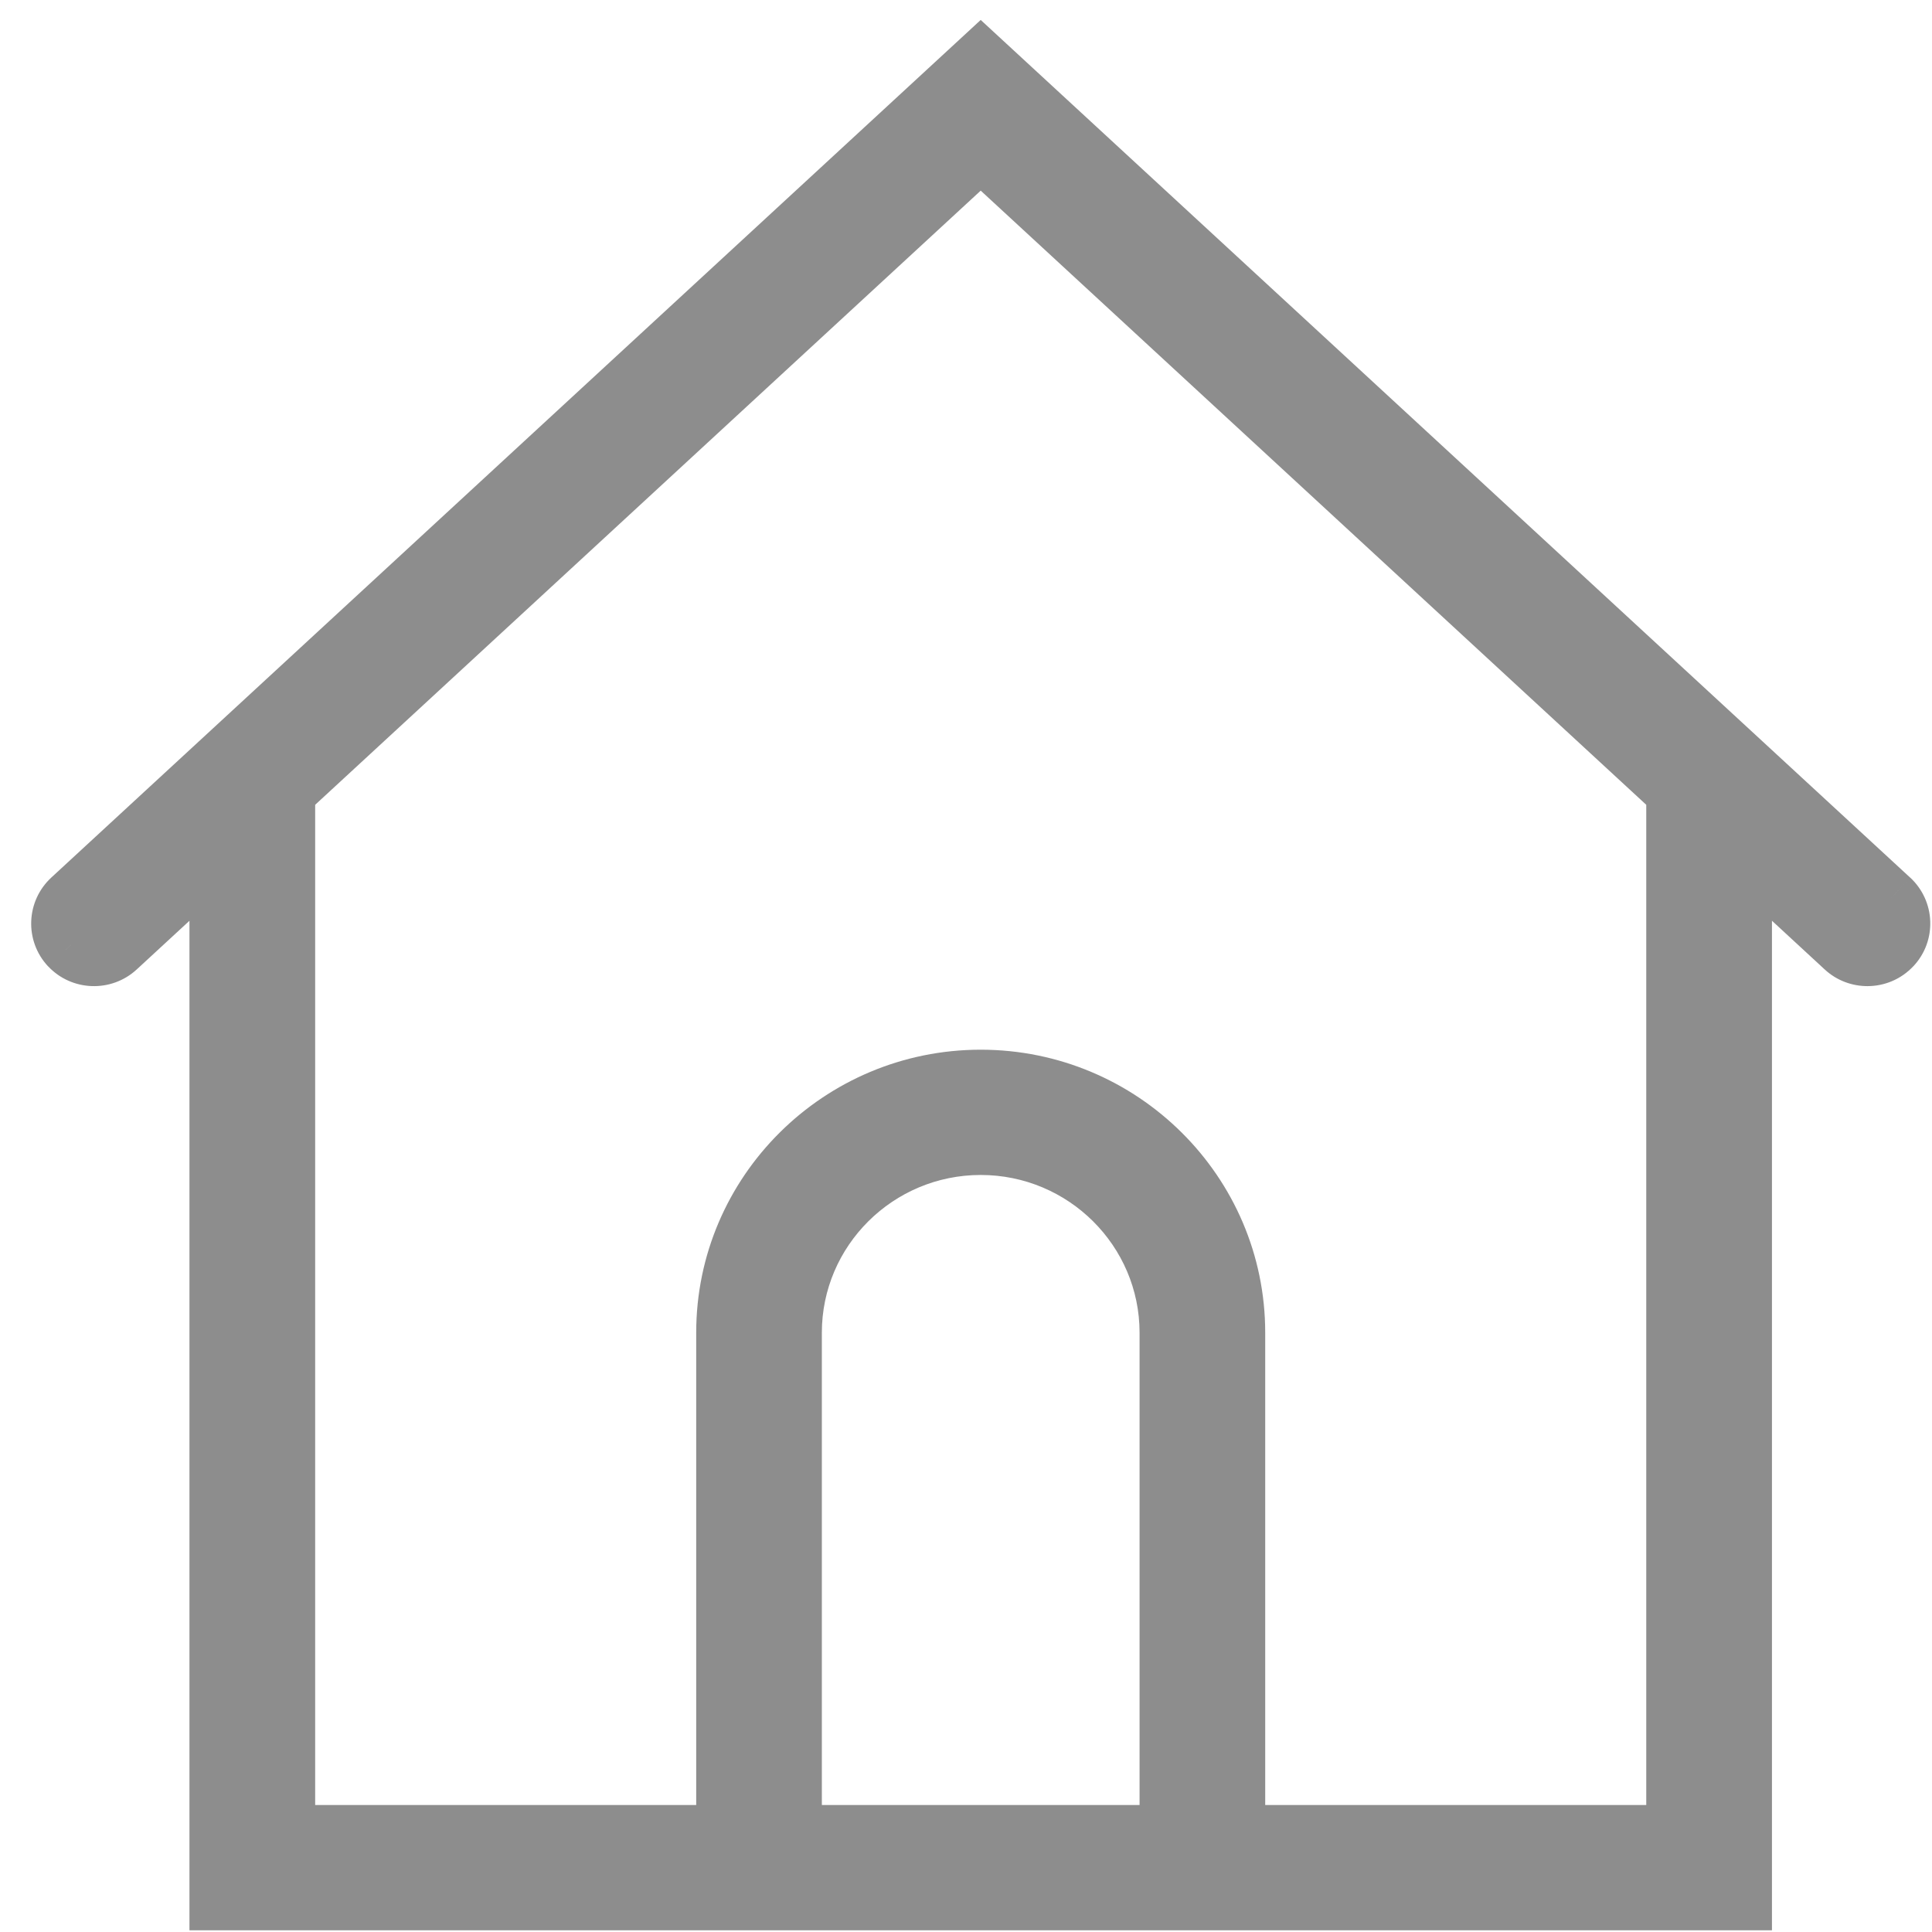 <svg width="31" height="31" viewBox="0 0 31 31" fill="none" xmlns="http://www.w3.org/2000/svg">
<path fill-rule="evenodd" clip-rule="evenodd" d="M30.31 14.448L15.736 1L1.162 14.448C0.957 14.638 0.945 14.958 1.136 15.162C1.326 15.366 1.649 15.378 1.854 15.189L3.54 13.632V30.473H11.671H19.801H27.932V13.632L29.618 15.188C29.716 15.278 29.84 15.323 29.964 15.323C30.101 15.323 30.237 15.269 30.336 15.162C30.528 14.958 30.516 14.638 30.31 14.448ZM12.687 29.462V21.383C12.687 19.712 14.055 18.353 15.736 18.353C17.417 18.353 18.785 19.712 18.785 21.383V29.462H12.687ZM19.801 29.462H26.915V12.694L15.736 2.378L4.557 12.694V29.462H11.671V21.383C11.671 19.156 13.495 17.343 15.736 17.343C17.977 17.343 19.801 19.156 19.801 21.383V29.462Z" fill="#8D8D8D"/>
<path d="M15.736 1L16.075 0.633L15.736 0.32L15.397 0.633L15.736 1ZM30.31 14.448L30.65 14.081L30.649 14.081L30.31 14.448ZM1.162 14.448L0.823 14.081L0.823 14.081L1.162 14.448ZM1.136 15.162L1.502 14.822L1.501 14.821L1.136 15.162ZM1.854 15.189L2.193 15.556L2.193 15.556L1.854 15.189ZM3.54 13.632H4.04V12.491L3.201 13.265L3.54 13.632ZM3.54 30.473H3.04V30.973H3.54V30.473ZM27.932 30.473V30.973H28.432V30.473H27.932ZM27.932 13.632L28.271 13.264L27.432 12.49V13.632H27.932ZM29.618 15.188L29.958 14.821L29.957 14.821L29.618 15.188ZM30.336 15.162L29.972 14.82L29.97 14.821L30.336 15.162ZM12.687 29.462H12.187V29.962H12.687V29.462ZM18.785 29.462V29.962H19.285V29.462H18.785ZM26.915 29.462V29.962H27.415V29.462H26.915ZM19.801 29.462H19.301V29.962H19.801V29.462ZM26.915 12.694H27.415V12.475L27.255 12.327L26.915 12.694ZM15.736 2.378L16.075 2.011L15.736 1.698L15.397 2.011L15.736 2.378ZM4.557 12.694L4.218 12.327L4.057 12.475V12.694H4.557ZM4.557 29.462H4.057V29.962H4.557V29.462ZM11.671 29.462V29.962H12.171V29.462H11.671ZM15.397 1.367L29.971 14.816L30.649 14.081L16.075 0.633L15.397 1.367ZM1.501 14.816L16.075 1.367L15.397 0.633L0.823 14.081L1.501 14.816ZM1.501 14.821C1.5 14.82 1.499 14.818 1.502 14.815L0.823 14.081C0.415 14.459 0.39 15.096 0.77 15.504L1.501 14.821ZM1.515 14.821C1.514 14.822 1.513 14.822 1.512 14.823C1.511 14.823 1.51 14.823 1.507 14.823C1.505 14.823 1.503 14.823 1.503 14.822C1.502 14.822 1.502 14.822 1.502 14.822L0.77 15.503C1.149 15.909 1.786 15.931 2.193 15.556L1.515 14.821ZM3.201 13.265L1.515 14.821L2.193 15.556L3.879 14L3.201 13.265ZM4.04 30.473V13.632H3.04V30.473H4.04ZM11.671 29.973H3.54V30.973H11.671V29.973ZM19.801 29.973H11.671V30.973H19.801V29.973ZM27.932 29.973H19.801V30.973H27.932V29.973ZM27.432 13.632V30.473H28.432V13.632H27.432ZM29.957 14.821L28.271 13.264L27.593 13.999L29.279 15.556L29.957 14.821ZM29.964 14.823C29.962 14.823 29.96 14.822 29.959 14.822C29.959 14.822 29.959 14.822 29.958 14.821L29.278 15.555C29.473 15.736 29.721 15.823 29.964 15.823V14.823ZM29.97 14.821C29.969 14.822 29.969 14.822 29.969 14.822C29.969 14.822 29.967 14.823 29.964 14.823V15.823C30.233 15.823 30.503 15.716 30.702 15.502L29.97 14.821ZM29.971 14.815C29.974 14.818 29.972 14.819 29.972 14.82L30.701 15.504C31.083 15.097 31.058 14.459 30.65 14.081L29.971 14.815ZM12.187 21.383V29.462H13.187V21.383H12.187ZM15.736 17.853C13.781 17.853 12.187 19.433 12.187 21.383H13.187C13.187 19.991 14.328 18.853 15.736 18.853V17.853ZM19.285 21.383C19.285 19.433 17.691 17.853 15.736 17.853V18.853C17.144 18.853 18.285 19.991 18.285 21.383H19.285ZM19.285 29.462V21.383H18.285V29.462H19.285ZM12.687 29.962H18.785V28.962H12.687V29.962ZM26.915 28.962H19.801V29.962H26.915V28.962ZM26.415 12.694V29.462H27.415V12.694H26.415ZM15.397 2.746L26.576 13.062L27.255 12.327L16.075 2.011L15.397 2.746ZM4.896 13.062L16.075 2.746L15.397 2.011L4.218 12.327L4.896 13.062ZM5.057 29.462V12.694H4.057V29.462H5.057ZM11.671 28.962H4.557V29.962H11.671V28.962ZM11.171 21.383V29.462H12.171V21.383H11.171ZM15.736 16.843C13.221 16.843 11.171 18.877 11.171 21.383H12.171C12.171 19.435 13.768 17.843 15.736 17.843V16.843ZM20.301 21.383C20.301 18.877 18.251 16.843 15.736 16.843V17.843C17.704 17.843 19.301 19.435 19.301 21.383H20.301ZM20.301 29.462V21.383H19.301V29.462H20.301Z" fill="#8D8D8D"/>
</svg>
